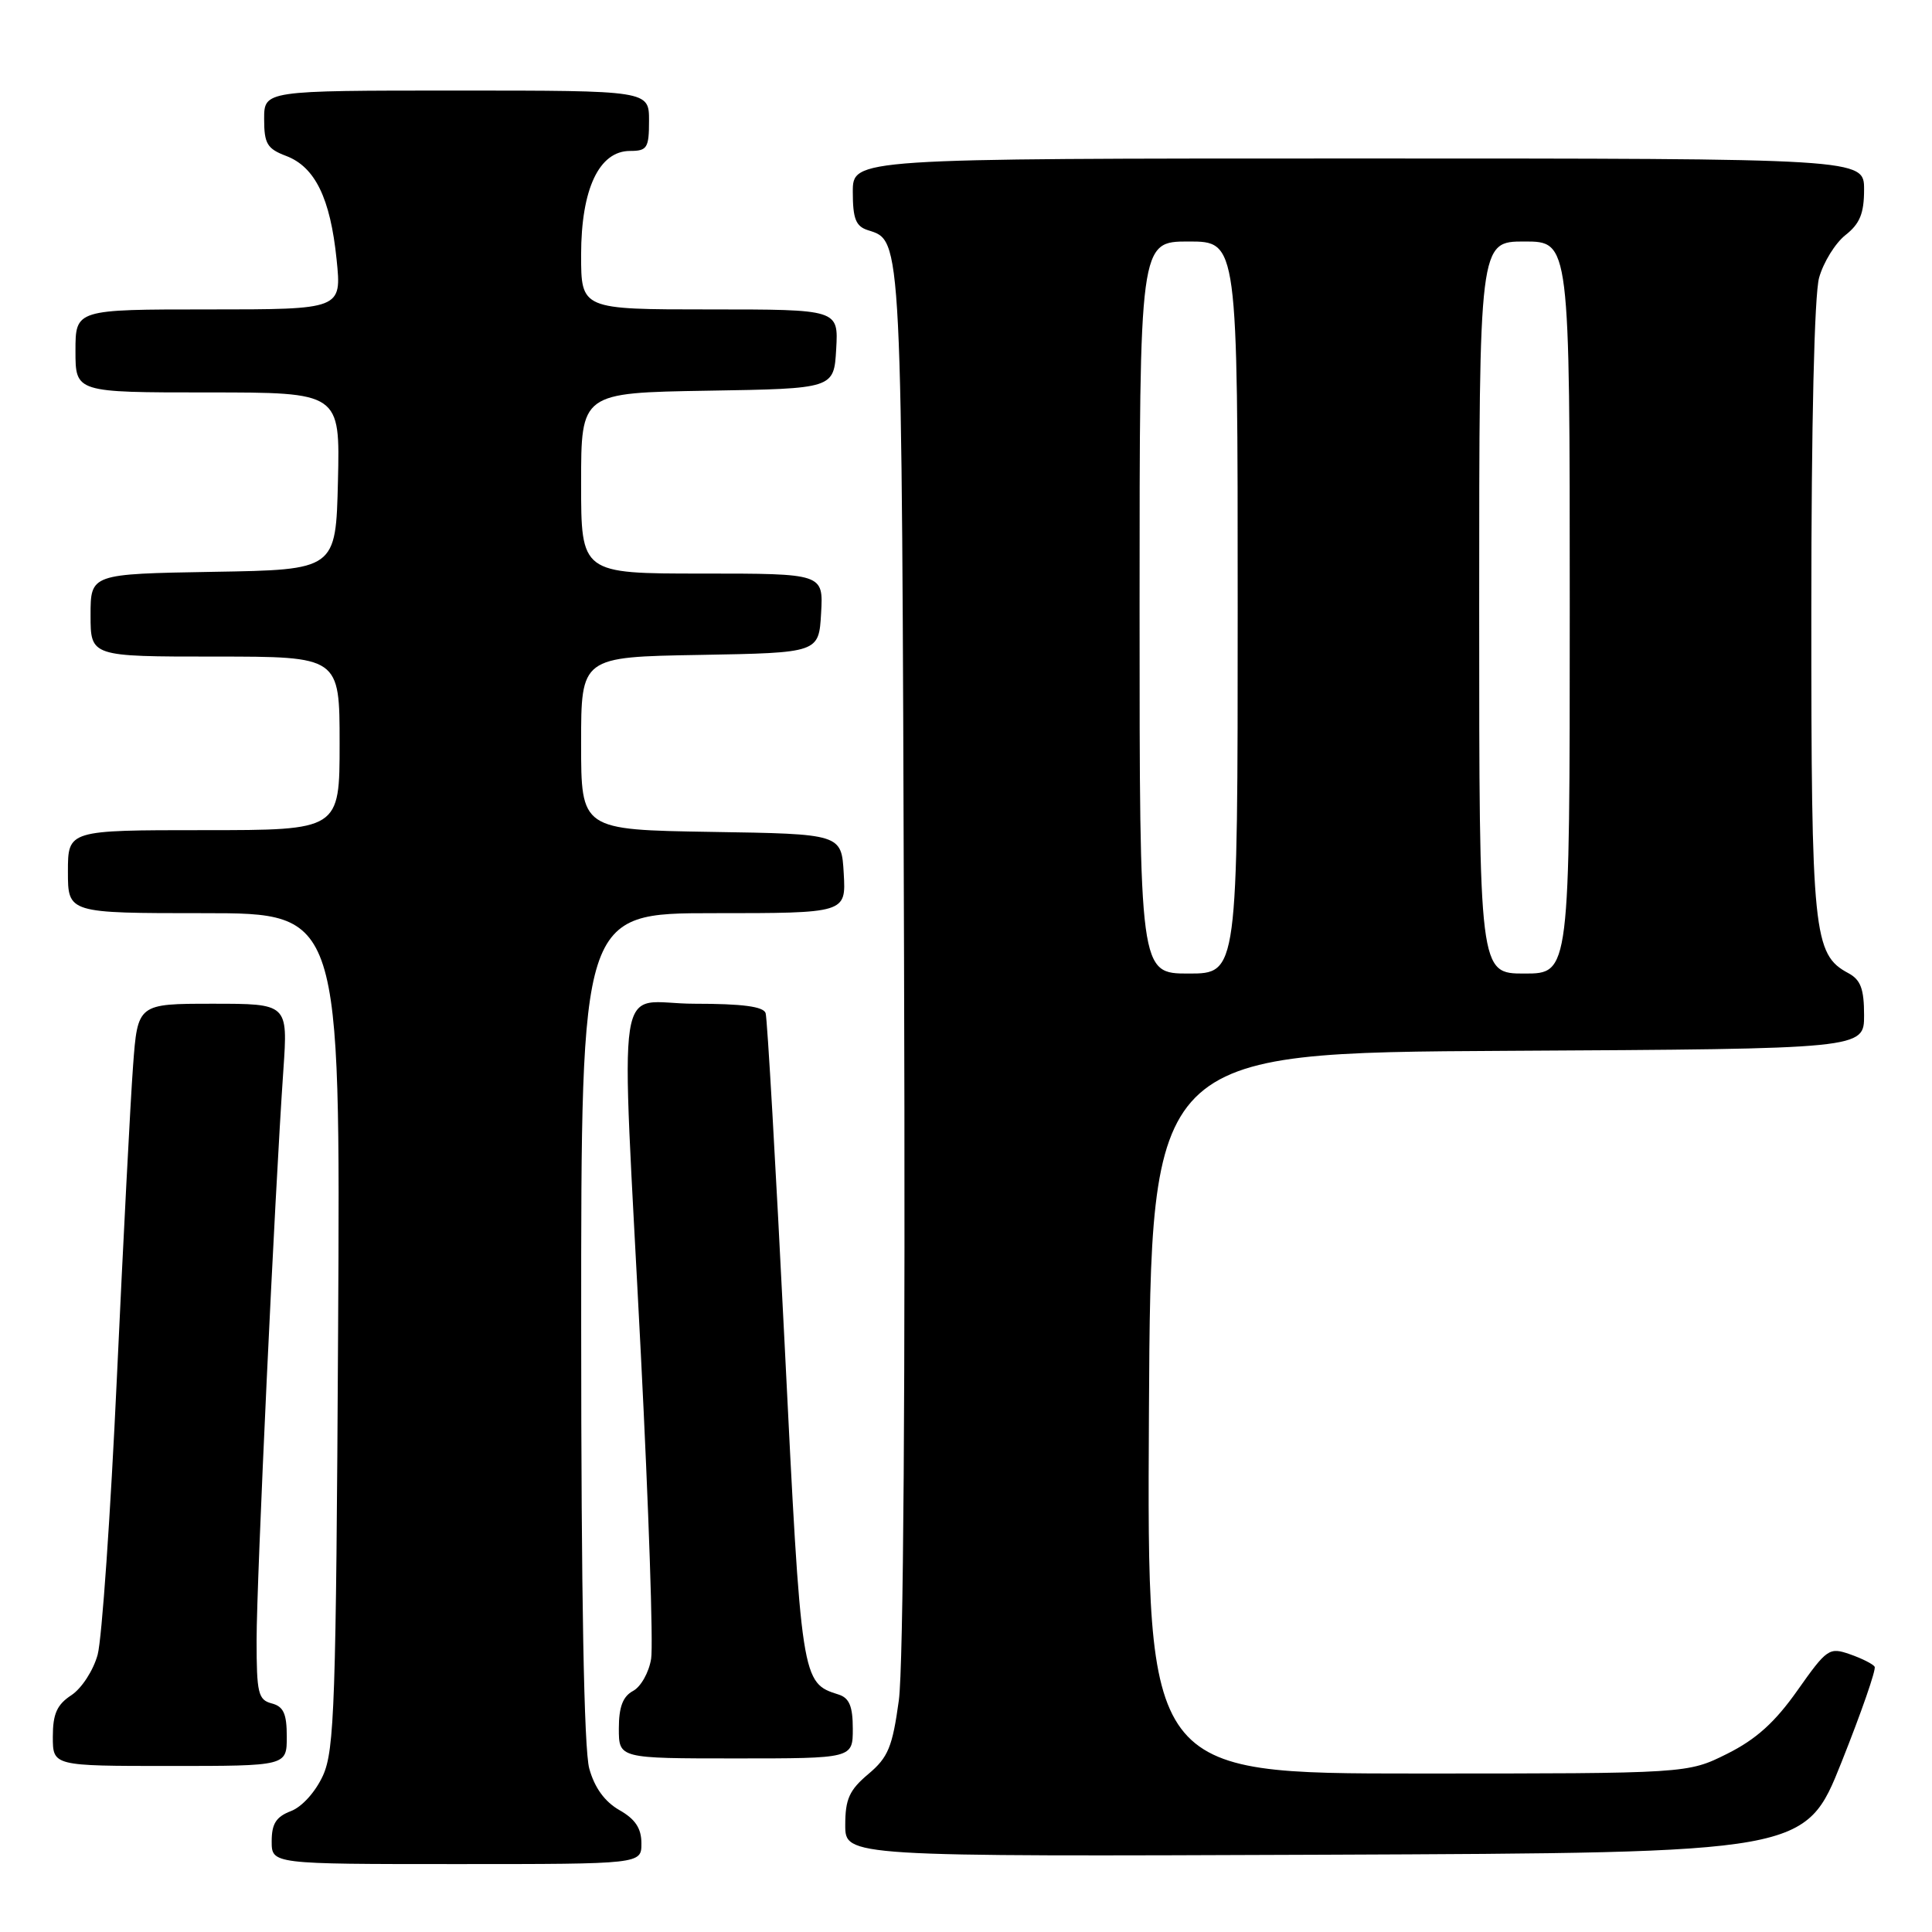 <?xml version="1.0" encoding="UTF-8" standalone="no"?>
<!DOCTYPE svg PUBLIC "-//W3C//DTD SVG 1.1//EN" "http://www.w3.org/Graphics/SVG/1.1/DTD/svg11.dtd" >
<svg xmlns="http://www.w3.org/2000/svg" xmlns:xlink="http://www.w3.org/1999/xlink" version="1.1" viewBox="0 0 256 256">
 <g >
 <path fill="currentColor"
d=" M 84.99 244.25 C 84.99 242.26 84.18 241.04 82.06 239.84 C 80.13 238.73 78.78 236.88 78.08 234.34 C 77.38 231.84 77.01 211.41 77.01 175.75 C 77.00 121.00 77.00 121.00 94.55 121.00 C 112.10 121.00 112.10 121.00 111.80 115.75 C 111.50 110.50 111.50 110.50 94.25 110.23 C 77.00 109.95 77.00 109.95 77.00 98.50 C 77.00 87.05 77.00 87.05 92.75 86.78 C 108.50 86.50 108.50 86.50 108.80 81.25 C 109.10 76.00 109.10 76.00 93.05 76.00 C 77.00 76.00 77.00 76.00 77.00 64.02 C 77.00 52.05 77.00 52.05 93.75 51.77 C 110.50 51.50 110.50 51.50 110.80 46.25 C 111.10 41.00 111.10 41.00 94.05 41.00 C 77.00 41.00 77.00 41.00 77.00 33.75 C 77.01 25.04 79.38 20.00 83.49 20.00 C 85.75 20.00 86.00 19.61 86.00 16.00 C 86.00 12.00 86.00 12.00 60.50 12.00 C 35.00 12.00 35.00 12.00 35.00 15.78 C 35.00 19.04 35.40 19.71 37.91 20.66 C 41.74 22.11 43.77 26.25 44.60 34.37 C 45.28 41.00 45.28 41.00 27.64 41.00 C 10.00 41.00 10.00 41.00 10.00 46.50 C 10.00 52.00 10.00 52.00 27.53 52.00 C 45.06 52.00 45.06 52.00 44.78 63.75 C 44.50 75.50 44.50 75.50 28.25 75.77 C 12.00 76.05 12.00 76.05 12.00 81.52 C 12.00 87.00 12.00 87.00 28.50 87.00 C 45.00 87.00 45.00 87.00 45.00 98.50 C 45.00 110.00 45.00 110.00 27.00 110.00 C 9.00 110.00 9.00 110.00 9.00 115.50 C 9.00 121.00 9.00 121.00 27.05 121.00 C 45.11 121.00 45.11 121.00 44.80 176.25 C 44.53 225.72 44.32 231.89 42.80 235.26 C 41.81 237.43 40.02 239.42 38.55 239.98 C 36.59 240.73 36.00 241.65 36.00 243.98 C 36.00 247.00 36.00 247.00 60.50 247.00 C 85.00 247.00 85.00 247.00 84.99 244.25 Z  M 244.01 233.50 C 246.64 226.90 248.62 221.21 248.40 220.85 C 248.18 220.49 246.71 219.75 245.13 219.20 C 242.38 218.24 242.08 218.45 238.17 223.99 C 235.18 228.23 232.69 230.47 228.85 232.39 C 223.61 235.00 223.61 235.00 187.79 235.00 C 151.98 235.00 151.98 235.00 152.24 187.25 C 152.50 139.50 152.50 139.50 199.75 139.24 C 247.00 138.98 247.00 138.98 247.00 134.53 C 247.00 131.03 246.55 129.83 244.92 128.95 C 240.28 126.47 240.00 123.74 240.01 80.78 C 240.01 56.26 240.41 39.05 241.04 36.80 C 241.61 34.76 243.18 32.22 244.53 31.15 C 246.44 29.65 247.00 28.28 247.00 25.11 C 247.00 21.00 247.00 21.00 180.00 21.00 C 113.00 21.00 113.00 21.00 113.00 25.43 C 113.00 28.99 113.40 29.99 115.00 30.50 C 119.55 31.95 119.48 30.53 119.79 126.81 C 119.98 183.07 119.71 220.87 119.10 225.31 C 118.25 231.49 117.69 232.86 115.06 235.07 C 112.54 237.19 112.00 238.39 112.00 241.83 C 112.00 246.01 112.00 246.01 175.61 245.76 C 239.22 245.50 239.22 245.50 244.01 233.50 Z  M 38.00 230.12 C 38.00 227.07 37.57 226.12 36.00 225.71 C 34.21 225.24 34.00 224.35 34.00 217.31 C 34.00 209.48 36.39 158.46 37.55 141.75 C 38.15 133.00 38.15 133.00 28.19 133.00 C 18.24 133.00 18.24 133.00 17.63 141.25 C 17.29 145.79 16.33 164.35 15.49 182.50 C 14.65 200.65 13.50 217.19 12.94 219.25 C 12.37 221.34 10.82 223.72 9.46 224.62 C 7.55 225.87 7.00 227.09 7.00 230.12 C 7.00 234.00 7.00 234.00 22.50 234.00 C 38.00 234.00 38.00 234.00 38.00 230.12 Z  M 113.00 229.07 C 113.00 226.11 112.54 224.99 111.13 224.54 C 106.20 222.98 106.19 222.92 103.96 177.96 C 102.80 154.61 101.67 134.94 101.45 134.25 C 101.18 133.37 98.38 133.00 92.03 133.00 C 81.33 133.00 82.25 127.00 84.92 179.50 C 85.96 199.85 86.57 217.97 86.28 219.78 C 86.00 221.58 84.92 223.51 83.88 224.06 C 82.53 224.79 82.00 226.18 82.00 229.04 C 82.00 233.00 82.00 233.00 97.50 233.00 C 113.00 233.00 113.00 233.00 113.00 229.07 Z  M 151.00 80.50 C 151.00 32.00 151.00 32.00 157.50 32.00 C 164.00 32.00 164.00 32.00 164.00 80.50 C 164.00 129.00 164.00 129.00 157.50 129.00 C 151.00 129.00 151.00 129.00 151.00 80.50 Z  M 196.00 80.50 C 196.00 32.00 196.00 32.00 202.00 32.00 C 208.00 32.00 208.00 32.00 208.00 80.50 C 208.00 129.00 208.00 129.00 202.00 129.00 C 196.00 129.00 196.00 129.00 196.00 80.50 Z "/>
</g>
</svg>